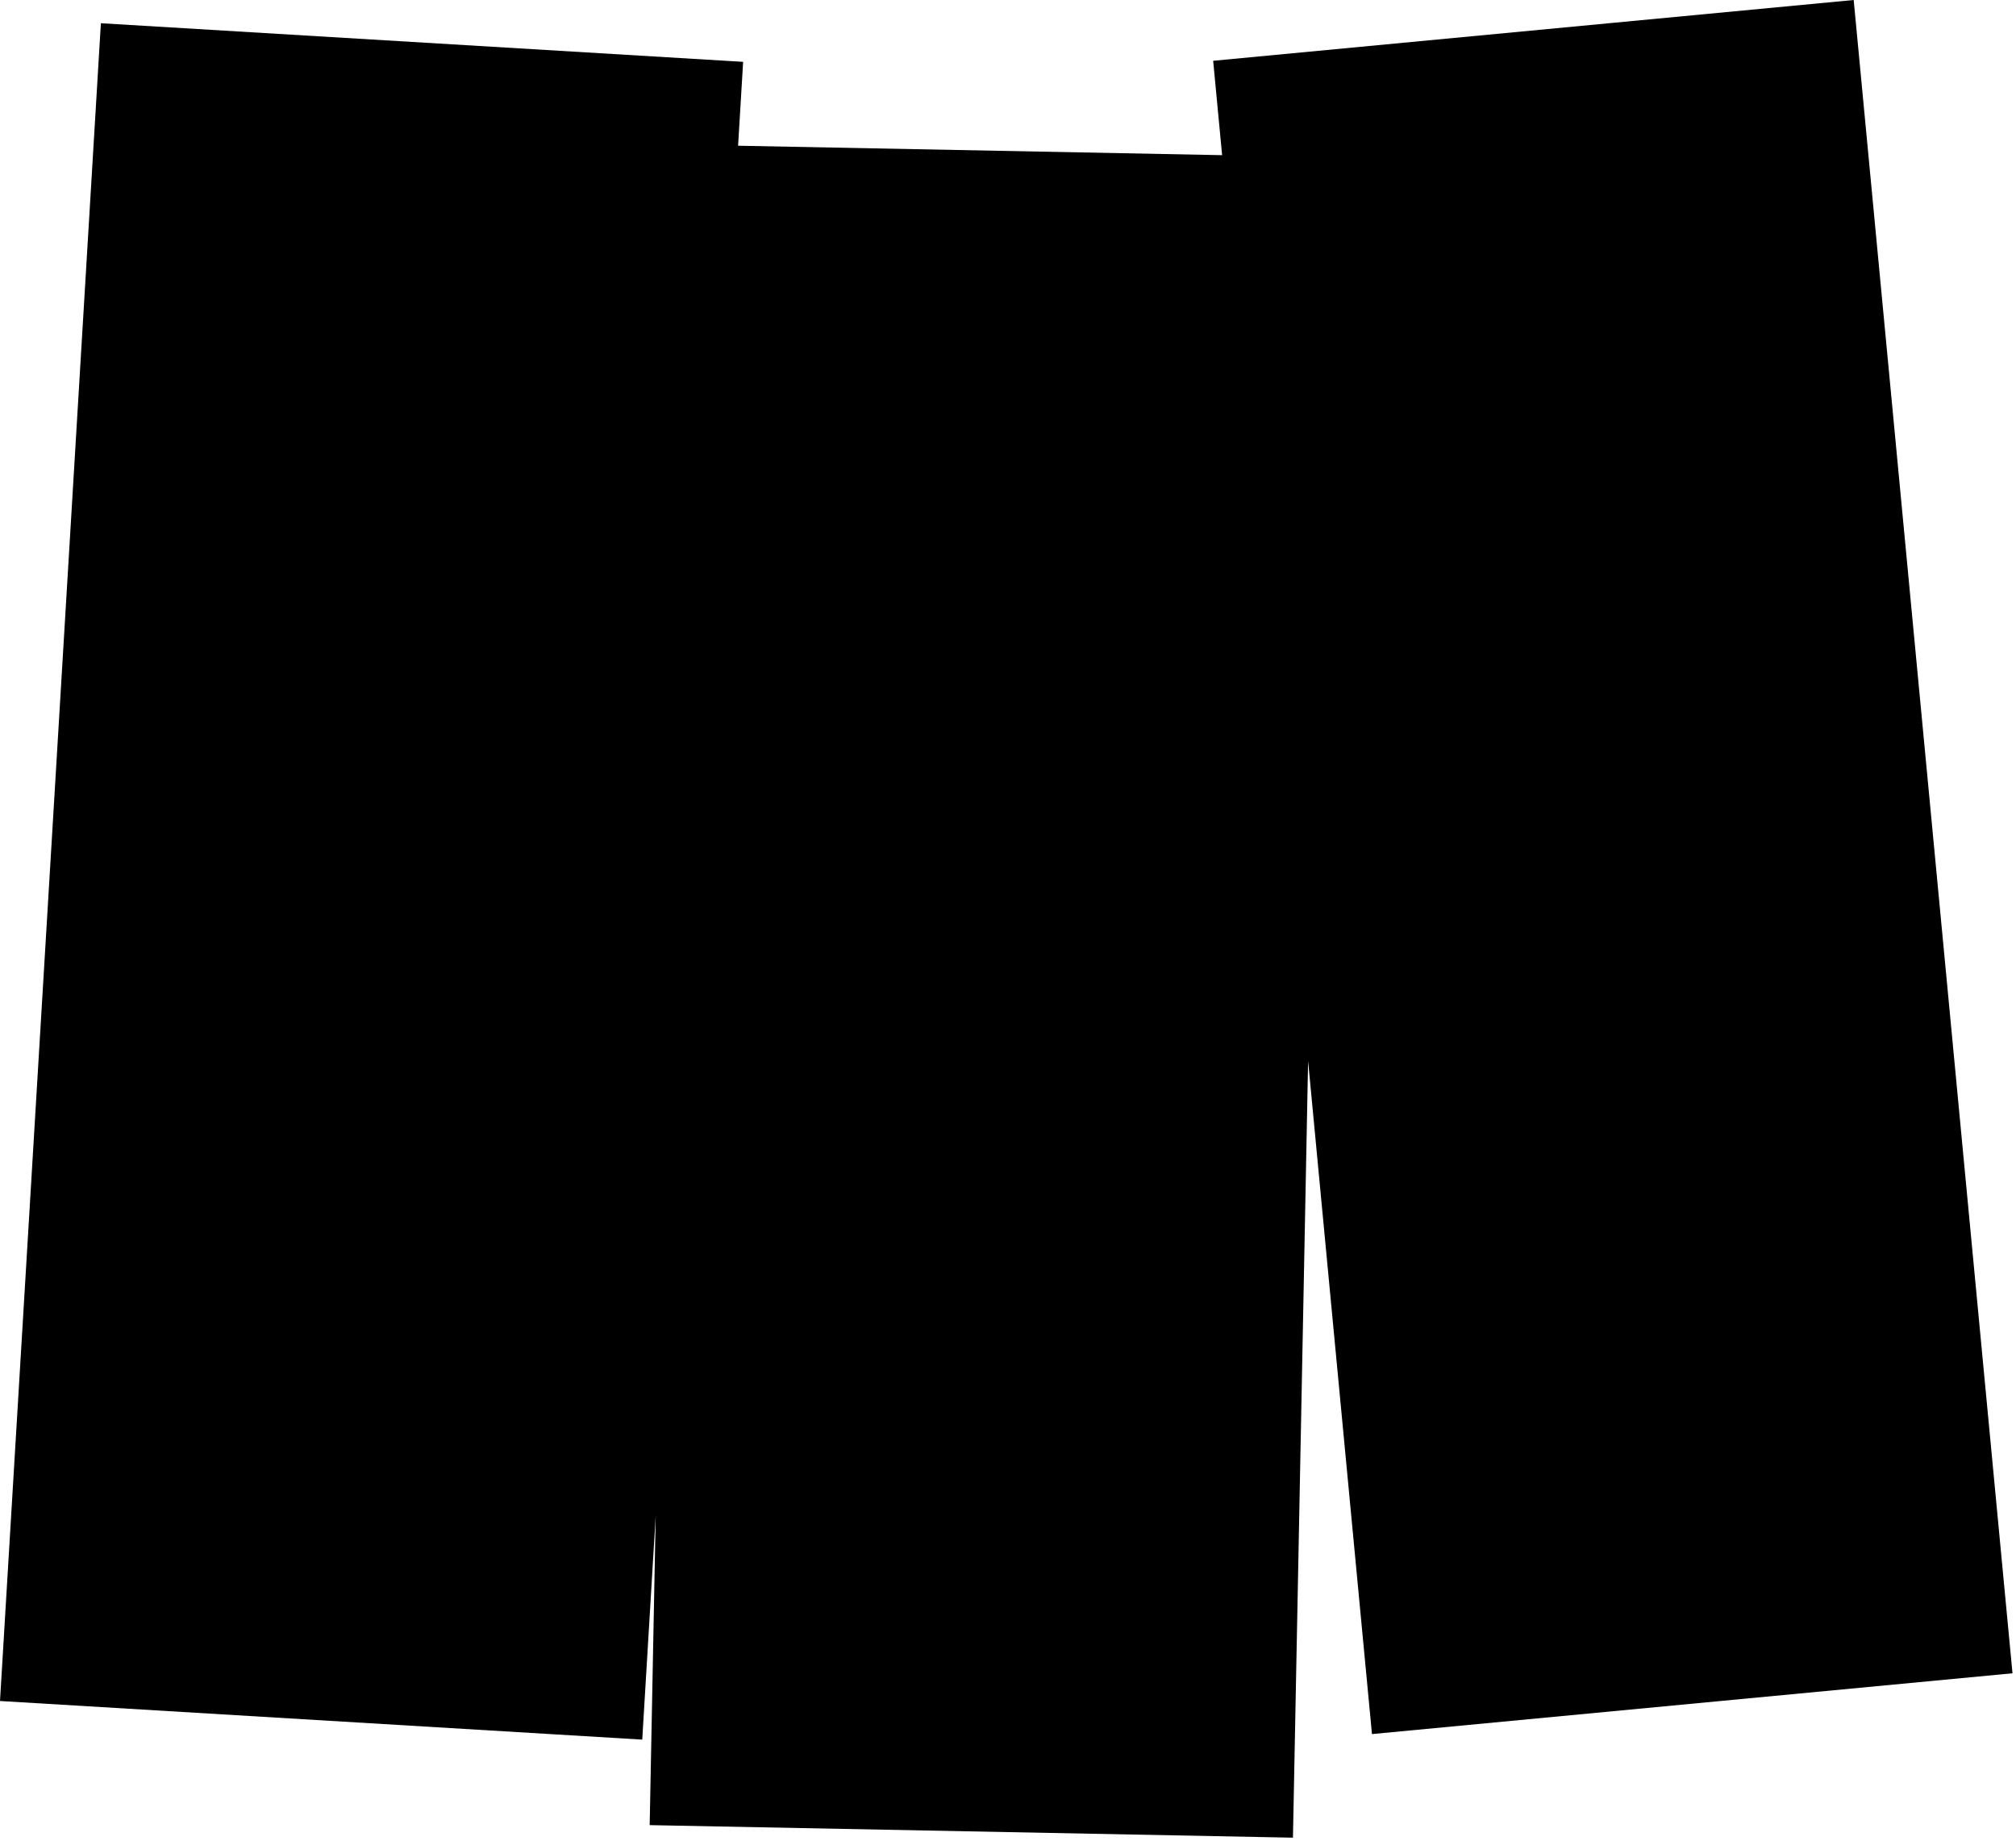 <svg width="564" height="515" viewBox="0 0 564 515" version="1.1" xmlns="http://www.w3.org/2000/svg" xmlns:xlink="http://www.w3.org/1999/xlink">
<title>Vector</title>
<desc>Created using Figma</desc>
<g id="Canvas" transform="translate(-408 -370)">
<g id="Vector">
<use xlink:href="#path0_fill" transform="translate(408 370)"/>
</g>
</g>
<defs>
<path id="path0_fill" d="M 563.021 468.125L 518.591 0L 339.397 17.007L 341.902 43.41L 206.489 40.769L 207.901 17.302L 28.225 6.497L 0 475.878L 179.675 486.683L 183.442 424.052L 181.754 510.605L 361.719 514.114L 365.956 296.852L 383.826 485.133L 563.021 468.125Z"/>
</defs>
</svg>
